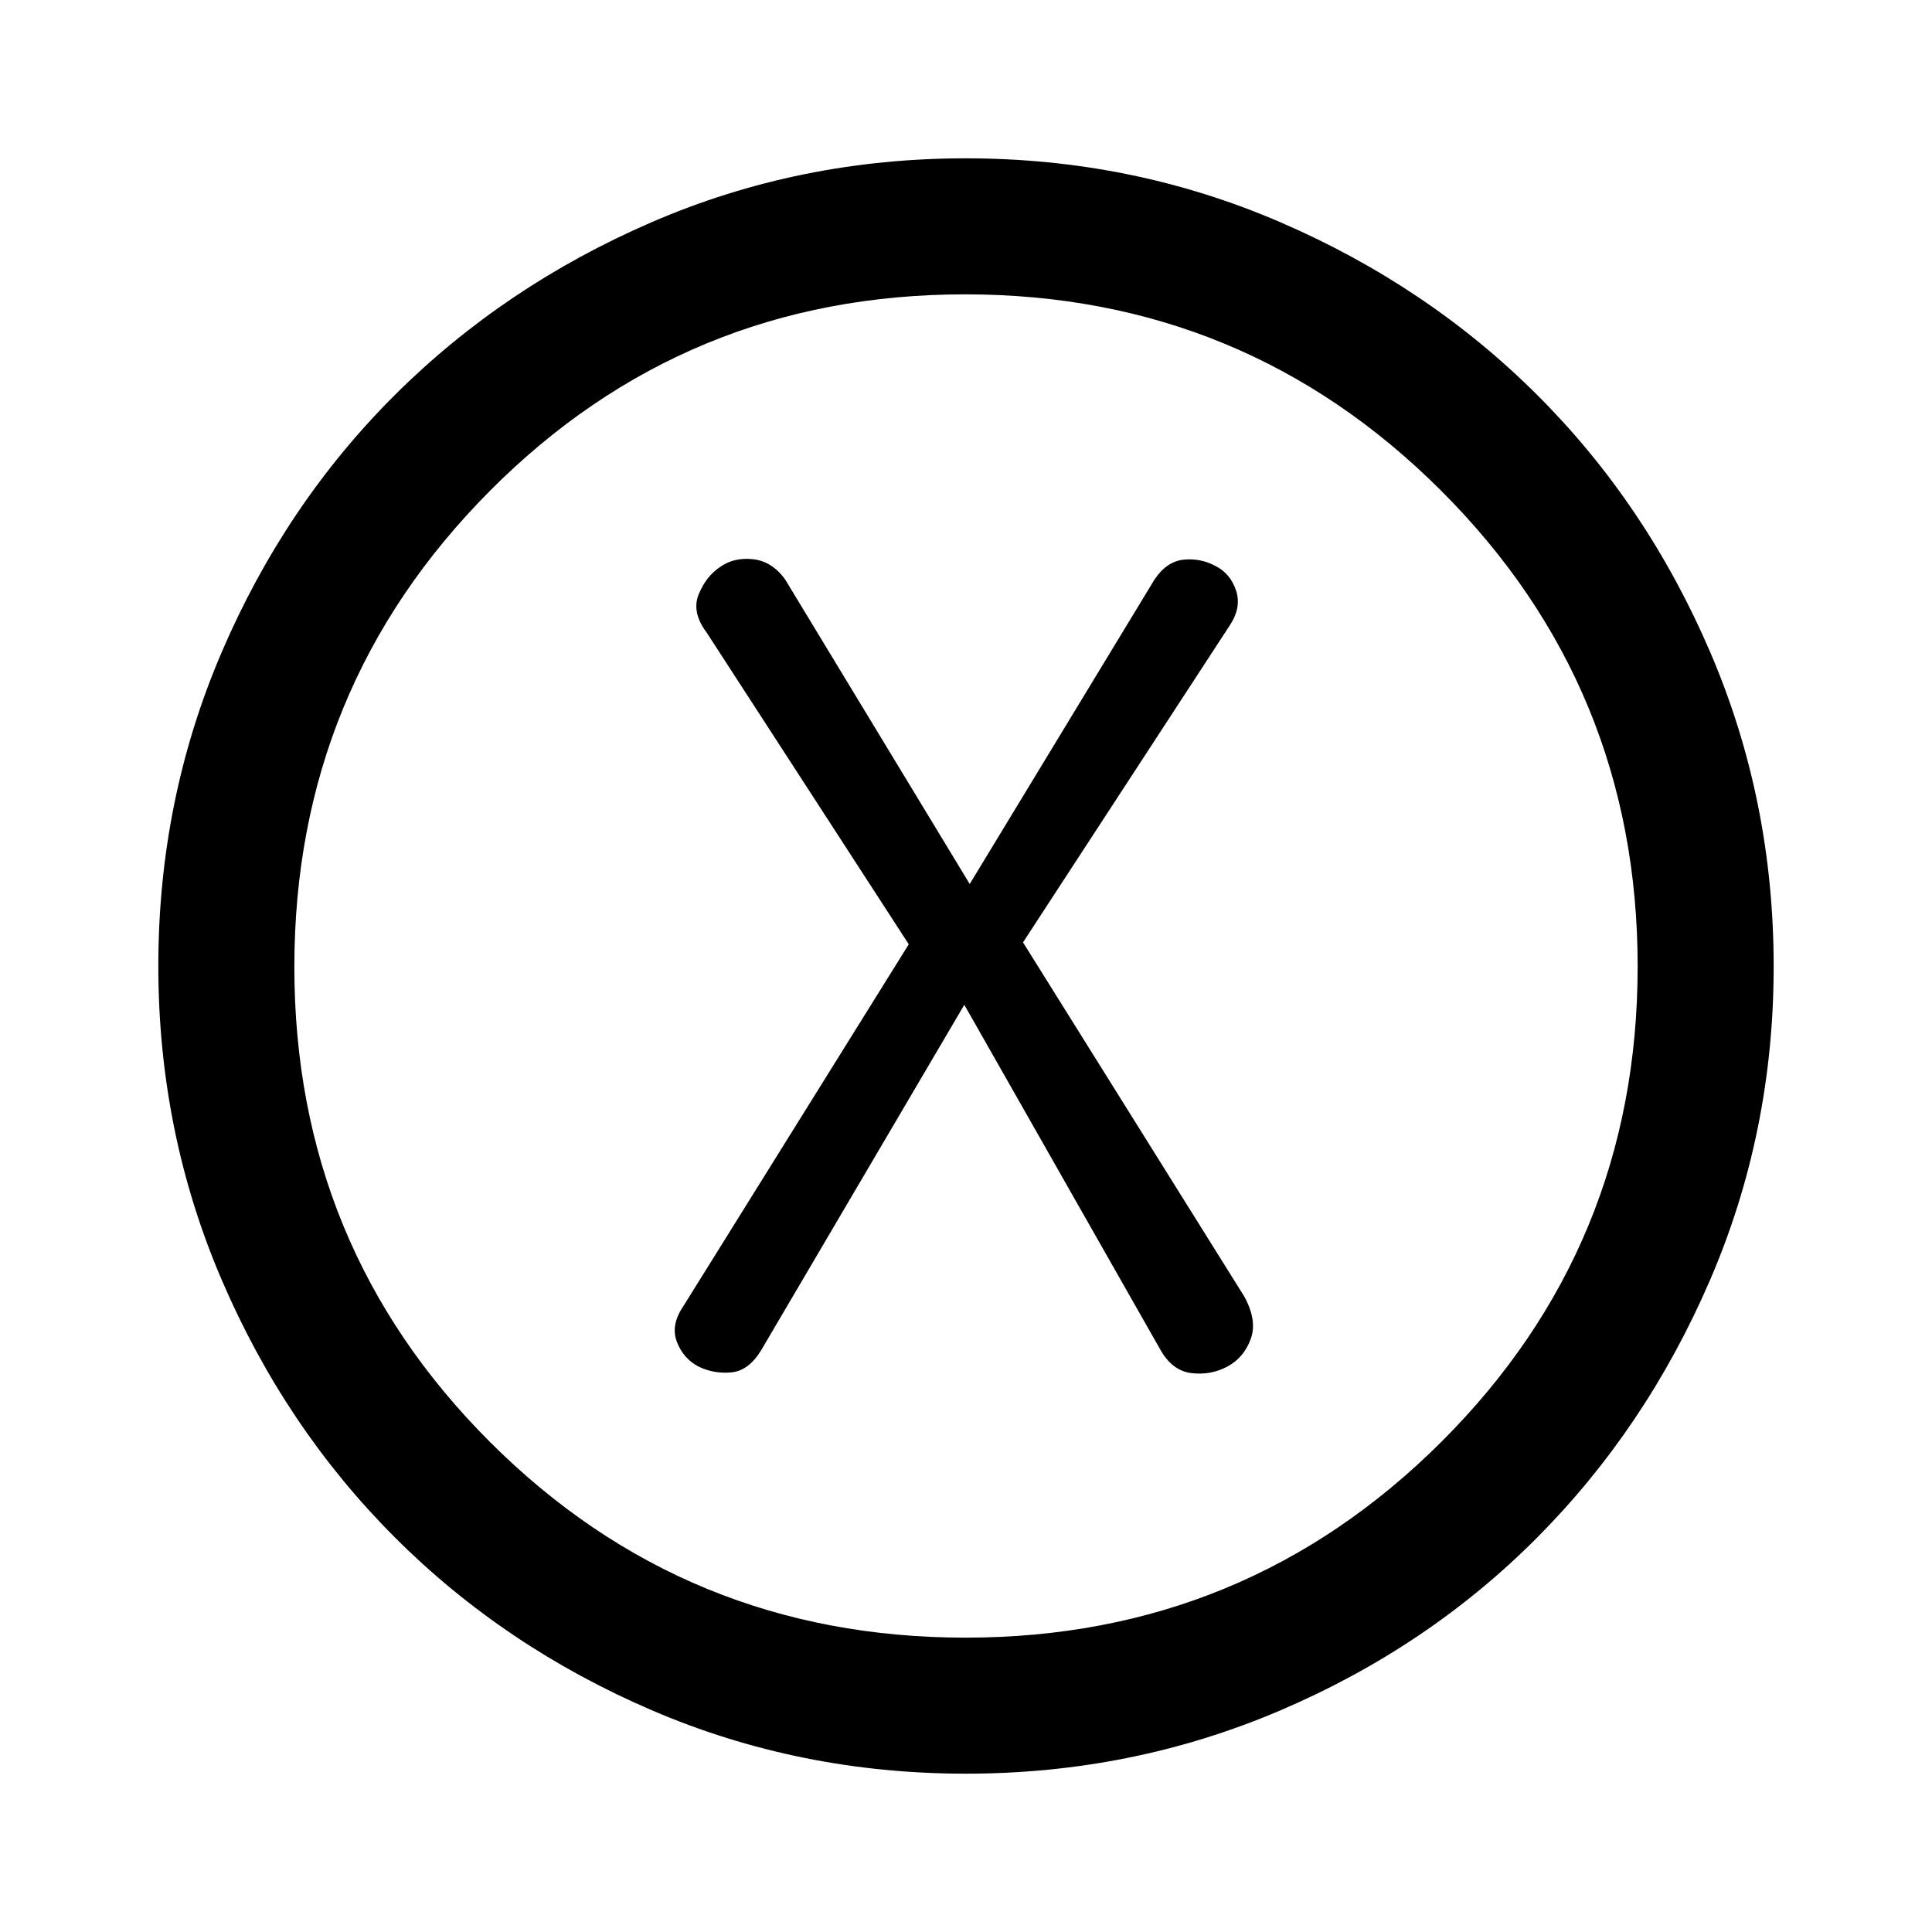 <svg xmlns="http://www.w3.org/2000/svg" height="40" viewBox="0 -960 960 960" width="40"><path d="m479.16-460.72 97.28 171.13q5.92 10.69 15.51 11.87 9.59 1.18 17.83-3.19 8.23-4.36 11.66-13.66 3.43-9.3-3.24-21.33L508.33-491.74 610.97-649.1q6.05-9.03 3.2-17.54-2.86-8.51-10.38-12.21-7.26-3.89-15.65-3.05-8.4.85-14.45 9.82l-91.84 151.34-91.72-151.34q-6.59-9.1-16.11-10.07-9.52-.98-16.32 3.96-6.8 4.5-10.49 13.42-3.7 8.92 3.89 19.03l100.46 154.95L339.51-310.9q-6.38 9.36-3.15 17.71 3.23 8.34 10.82 12.27 7.59 3.66 16.23 2.85t14.87-11.11l100.88-171.54Zm.71 382.05q-82.64 0-155.98-31.51-73.33-31.51-127.79-86-54.45-54.49-85.94-127.88Q78.67-397.44 78.67-480t31.49-155.94q31.49-73.39 85.94-127.69 54.46-54.29 127.79-86 73.34-31.7 156-31.7t156.14 31.68q73.48 31.69 127.85 85.95 54.36 54.26 85.91 127.73 31.54 73.46 31.54 156.1t-31.68 156.06q-31.69 73.41-85.95 127.92-54.26 54.52-127.73 85.87-73.46 31.35-156.1 31.35Zm-.08-67.59q138.85 0 236.4-97.28 97.55-97.28 97.55-236.25 0-138.85-97.66-236.4-97.67-97.55-236.52-97.55-138.98 0-236.14 97.66-97.16 97.67-97.16 236.52 0 138.98 97.28 236.14t236.25 97.16ZM480-480Z"/></svg>